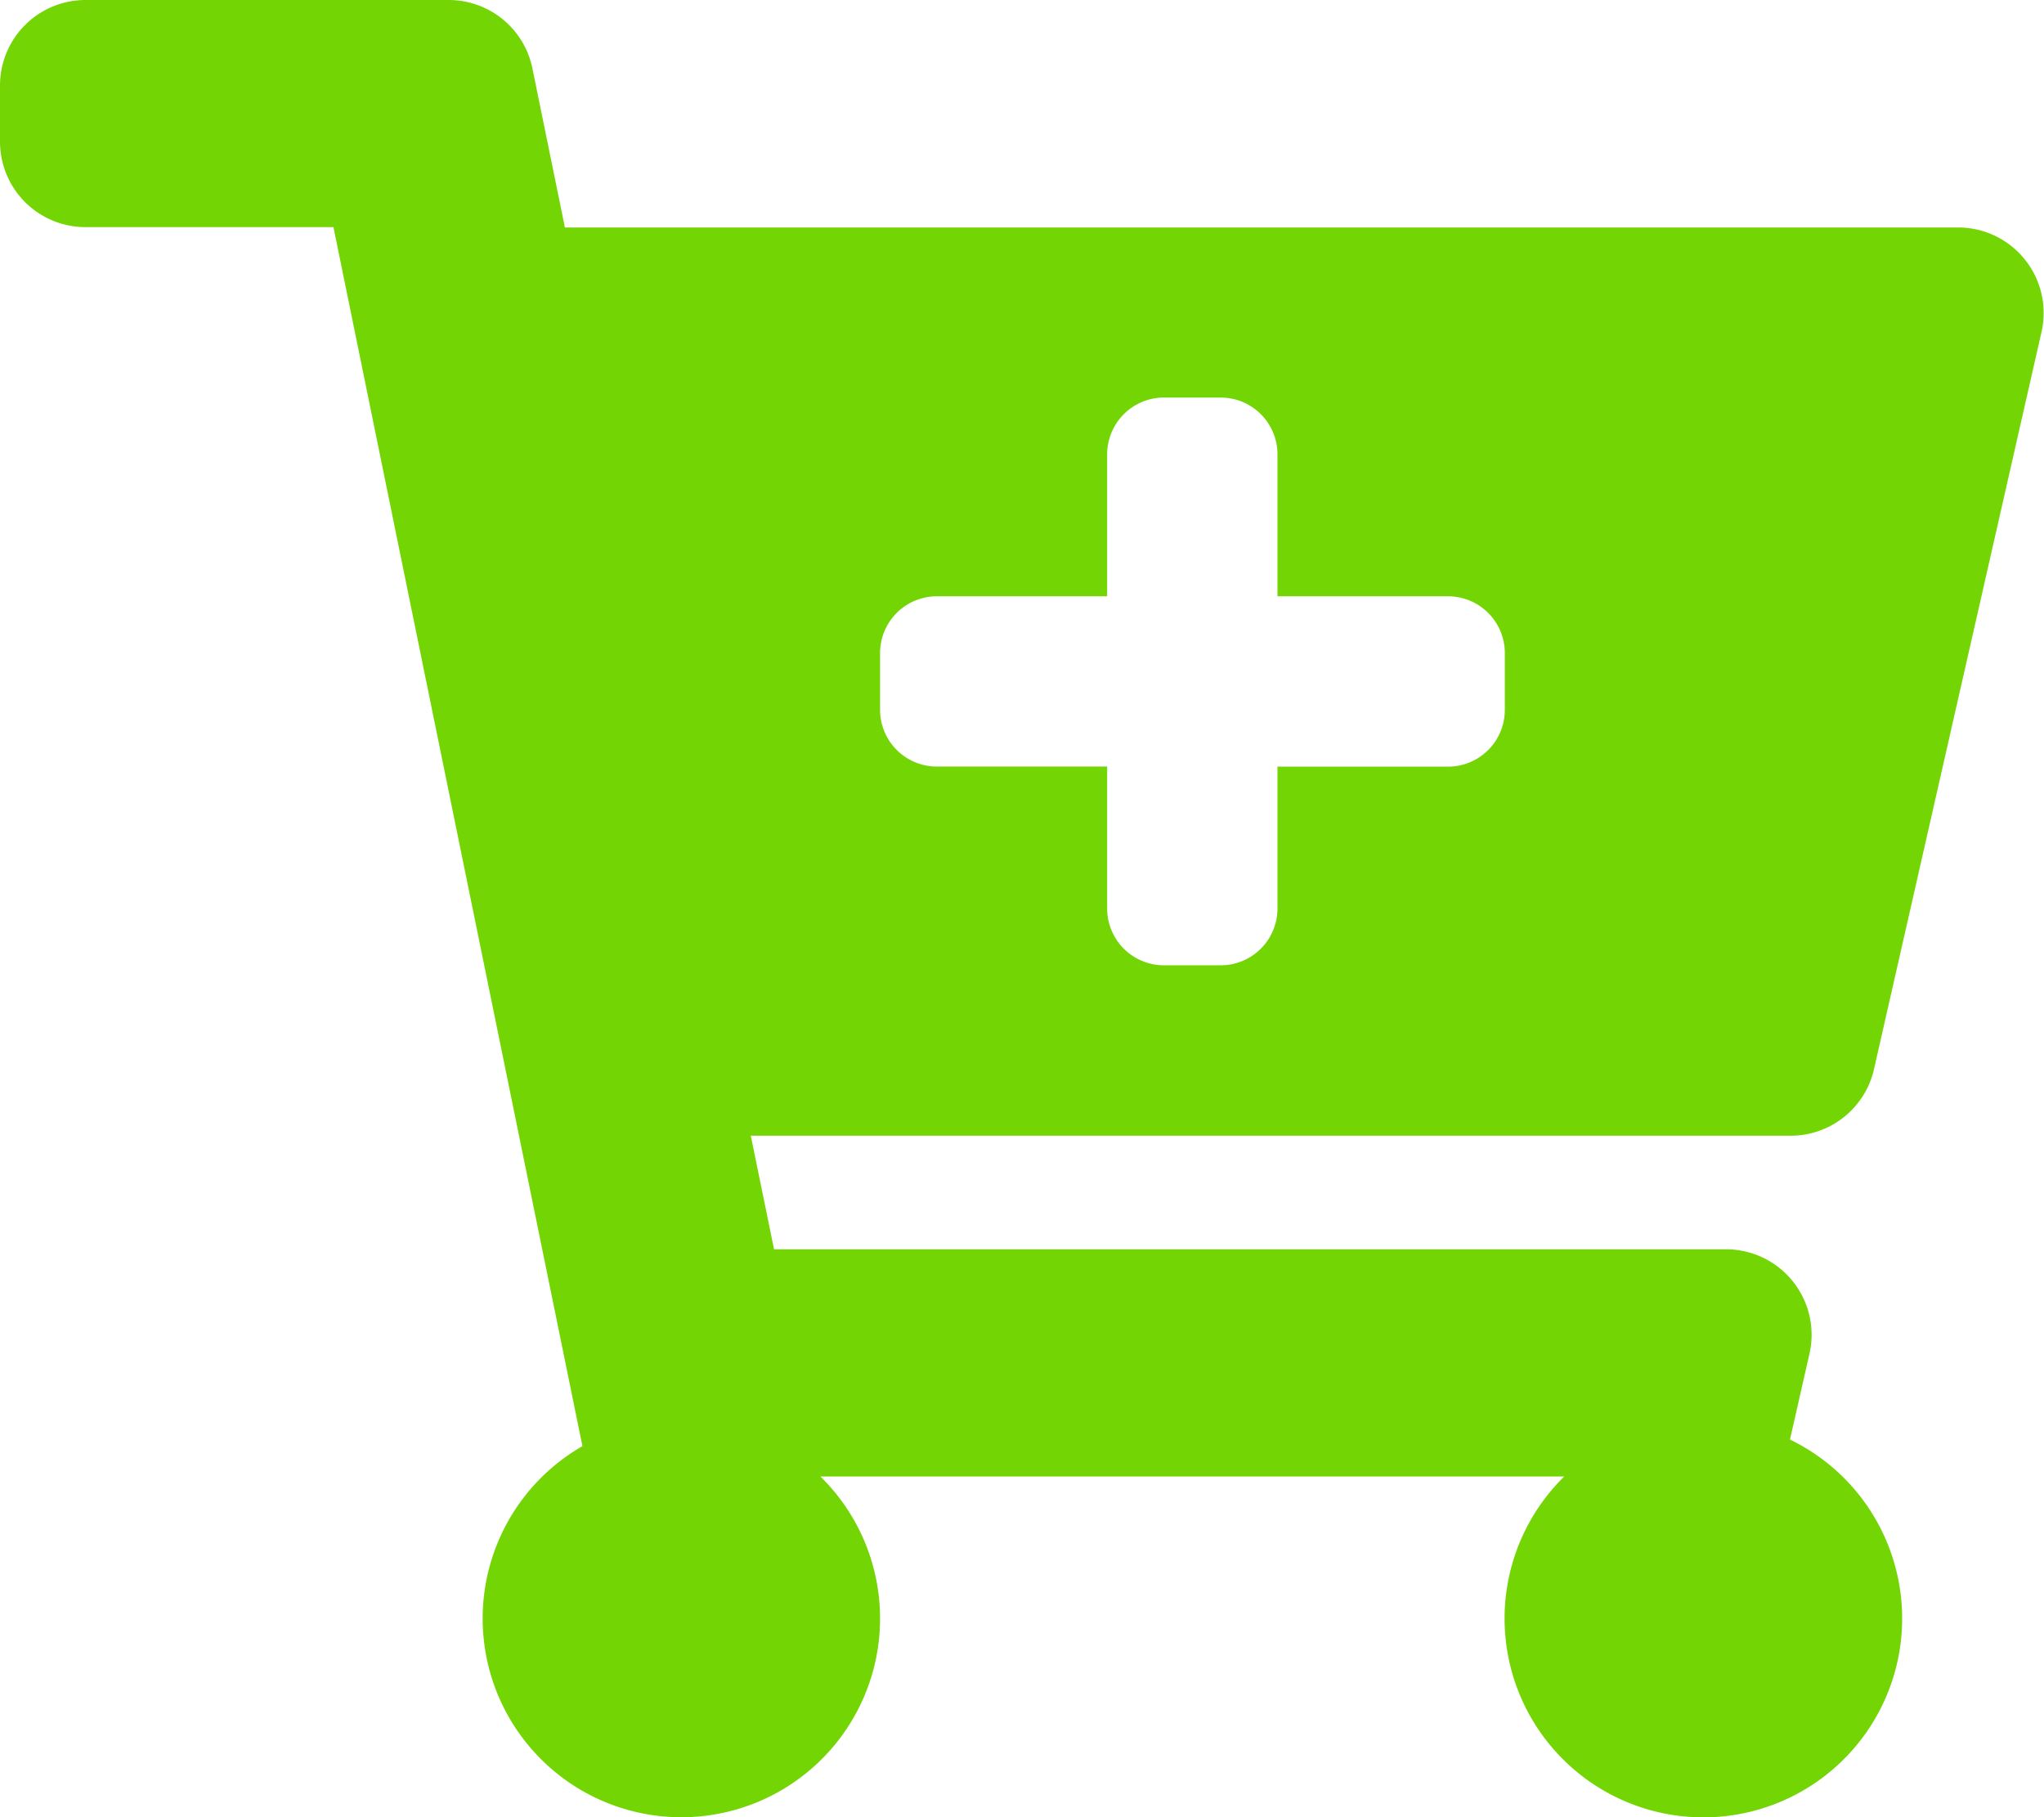 <svg xmlns="http://www.w3.org/2000/svg" width="23.906" height="21.25" viewBox="0 0 23.906 21.25"><defs><style>.a{fill:#73d504;}</style></defs><path class="a" d="M20.948,13.281H8.781l.272,1.328h11.14a1,1,0,0,1,.971,1.217l-.229,1.008a2.325,2.325,0,1,1-2.64.432h-8.7a2.324,2.324,0,1,1-2.783-.355L3.9,2.656H1a1,1,0,0,1-1-1V1A1,1,0,0,1,1,0H5.251a1,1,0,0,1,.976.8l.38,1.86h16.3a1,1,0,0,1,.971,1.217l-1.962,8.633A1,1,0,0,1,20.948,13.281ZM16.934,6.973H14.941V5.313a.664.664,0,0,0-.664-.664h-.664a.664.664,0,0,0-.664.664v1.66H10.957a.664.664,0,0,0-.664.664V8.3a.664.664,0,0,0,.664.664h1.992v1.66a.664.664,0,0,0,.664.664h.664a.664.664,0,0,0,.664-.664V8.965h1.992A.664.664,0,0,0,17.6,8.3V7.637A.664.664,0,0,0,16.934,6.973Z"/></svg>